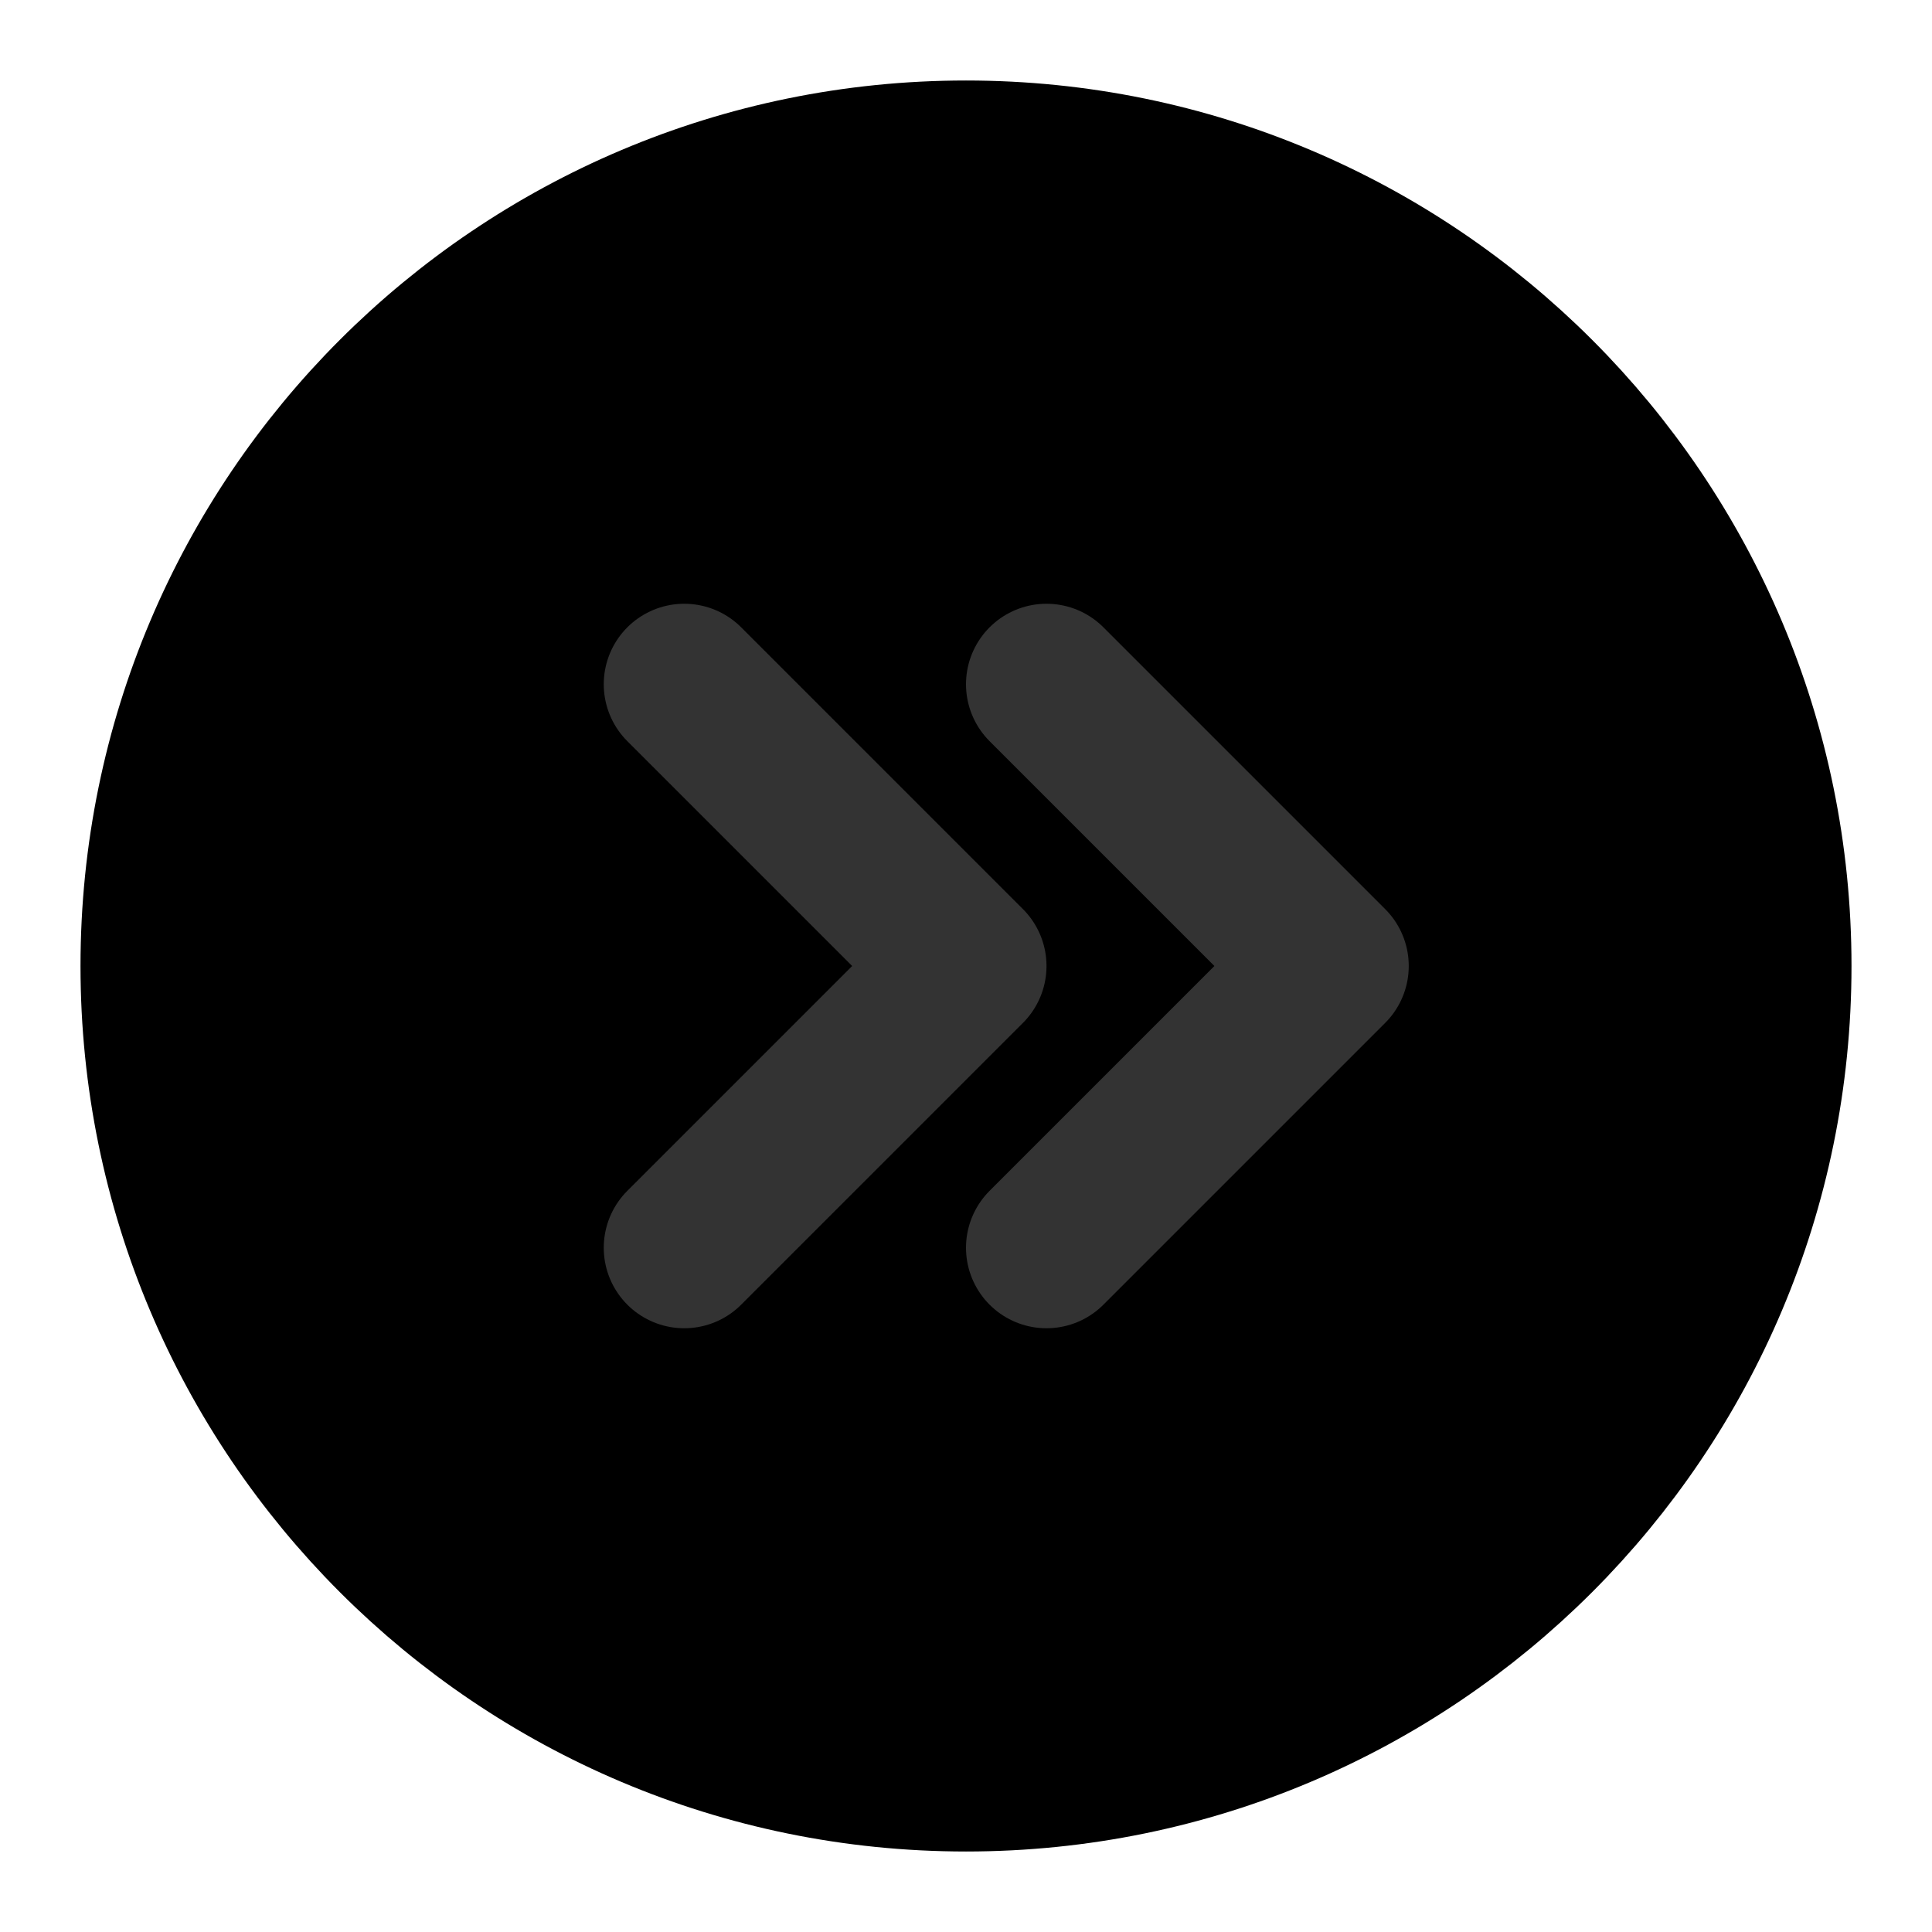 <svg width="48" height="48" viewBox="0 0 48 48" fill="none" xmlns="http://www.w3.org/2000/svg">
<path d="M24 44C35.046 44 44 35.046 44 24C44 12.954 35.046 4 24 4C12.954 4 4 12.954 4 24C4 35.046 12.954 44 24 44Z" fill="null" stroke="black" stroke-width="4" stroke-linejoin="round"/>
<path d="M17 31L24 24L17 17" stroke="#333" stroke-width="4" stroke-linecap="round" stroke-linejoin="round"/>
<path d="M26 31L33 24L26 17" stroke="#333" stroke-width="4" stroke-linecap="round" stroke-linejoin="round"/>
</svg>
